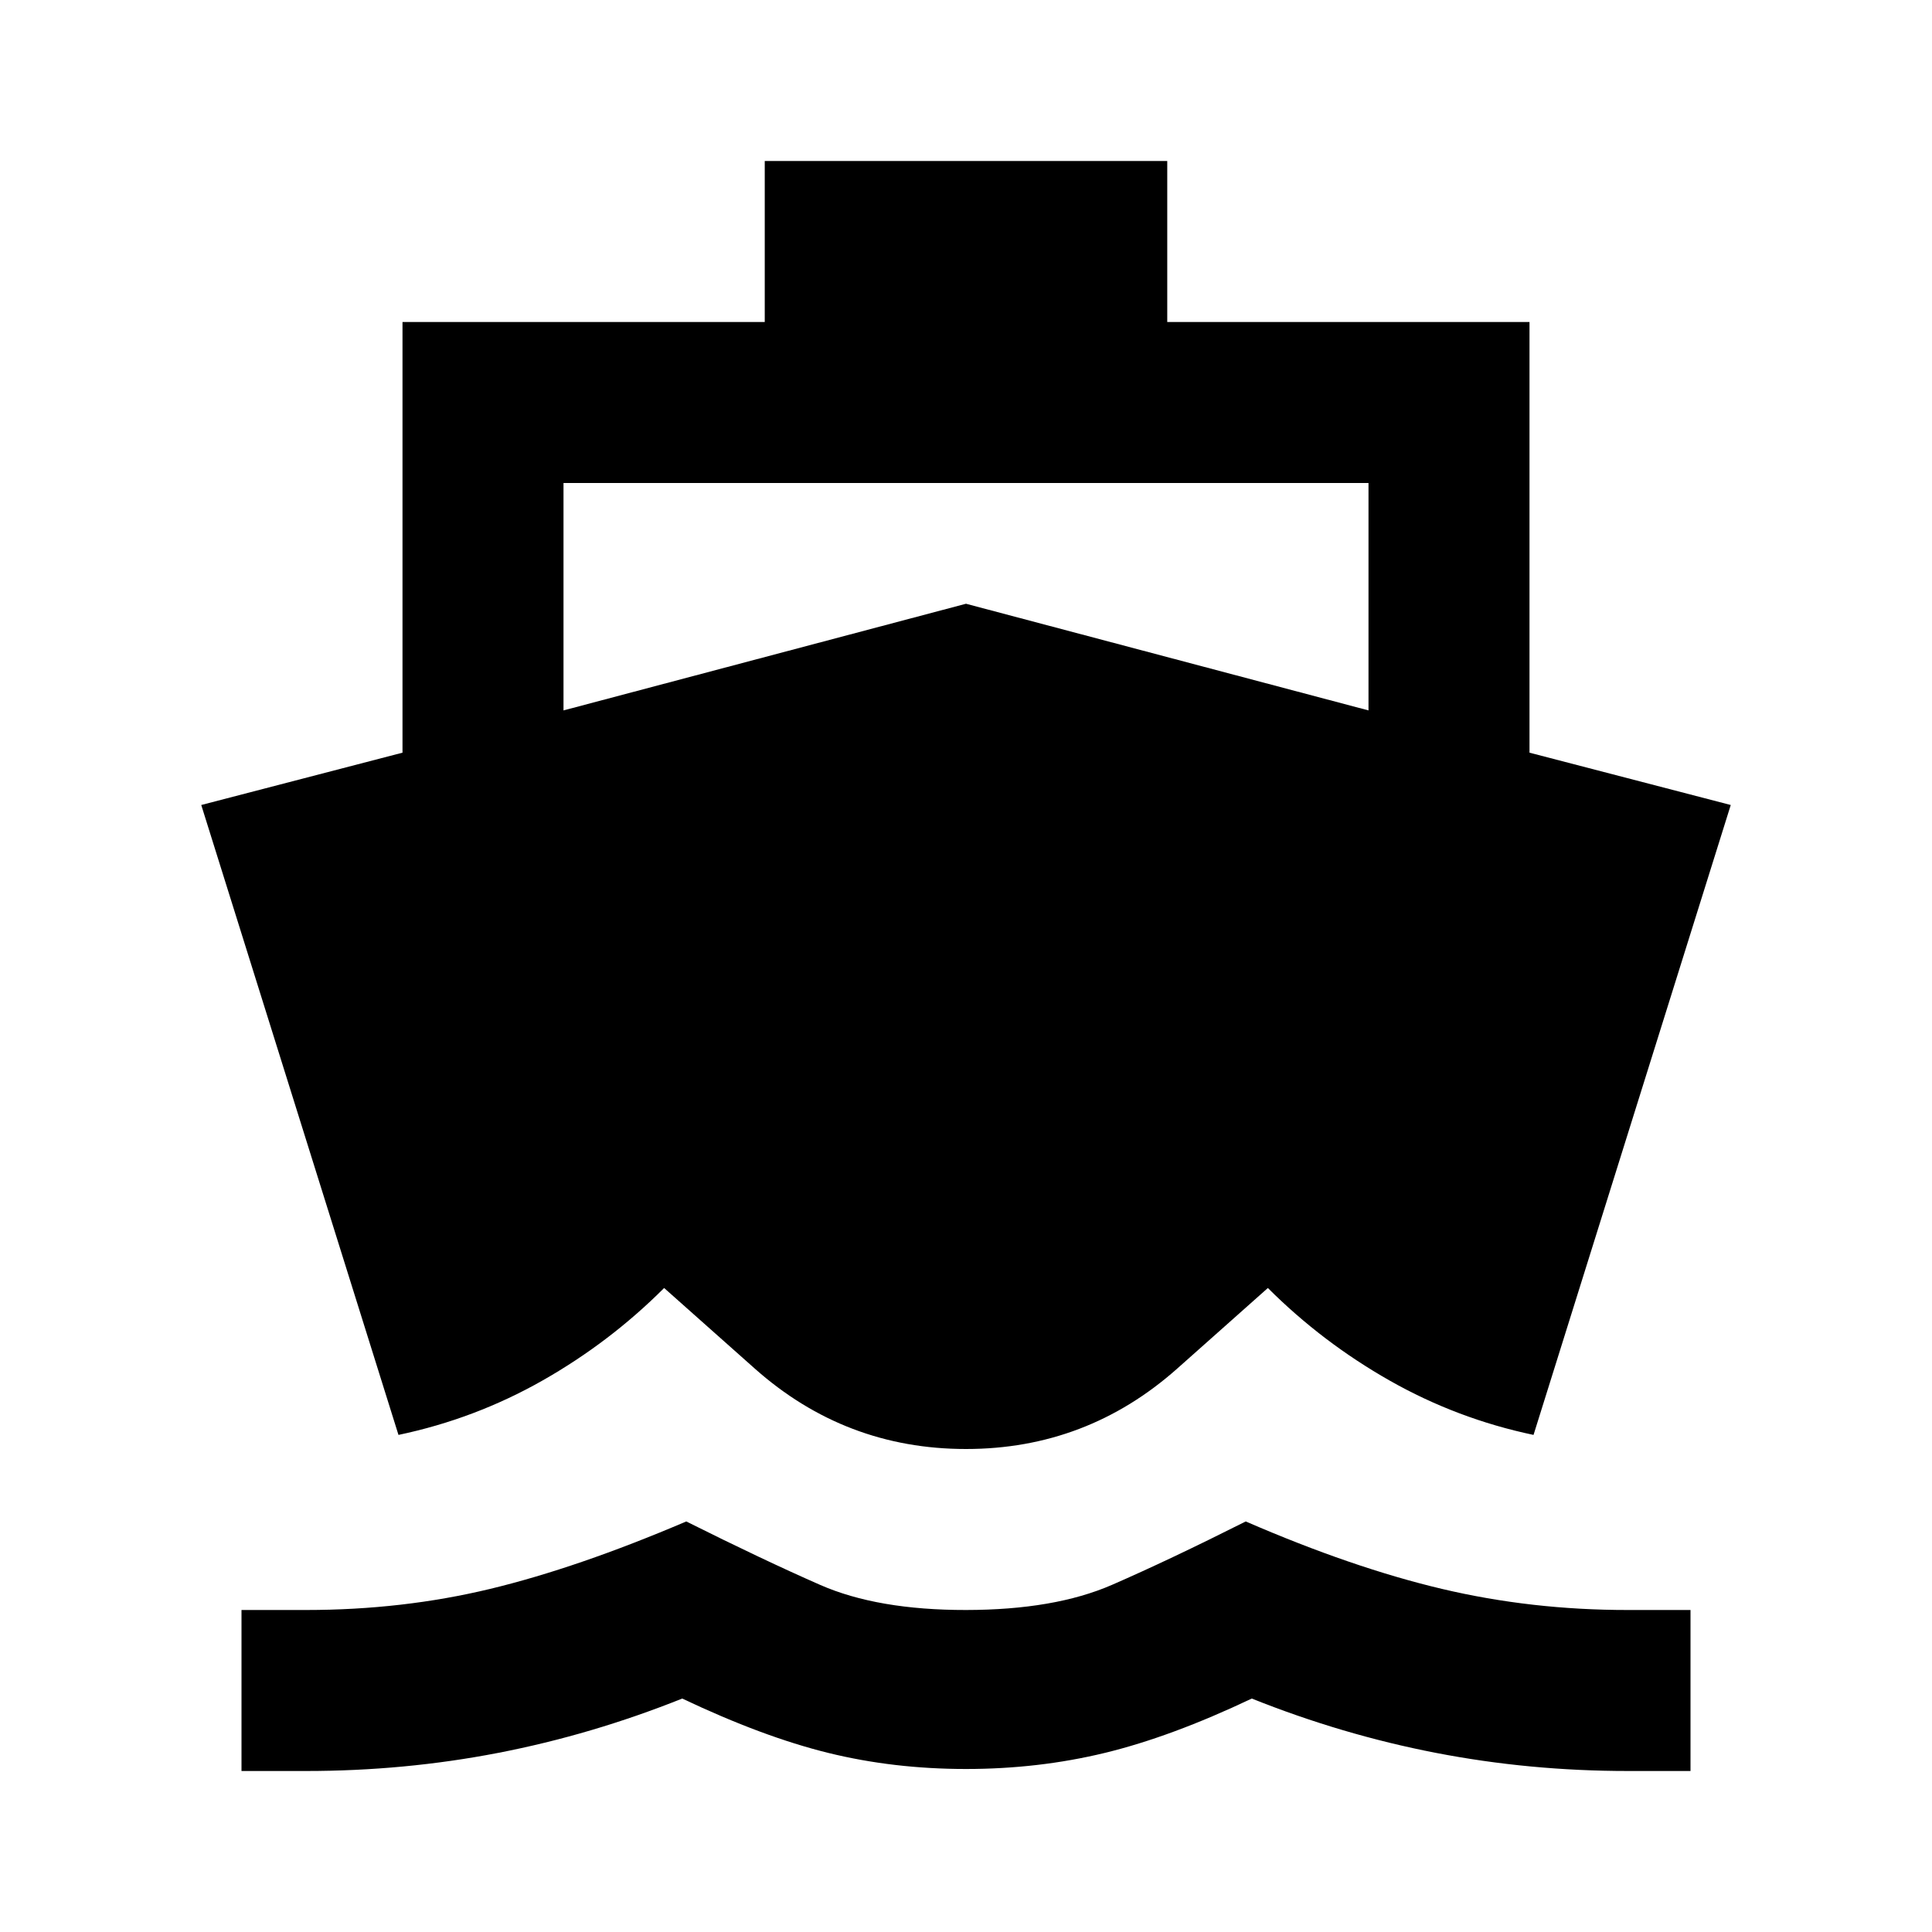 <svg xmlns="http://www.w3.org/2000/svg" width="1em" height="1em" viewBox="0 0 24 24"><path fill="currentColor" d="M3.8 22H3v-2h.8q1.2 0 2.288-.262t2.437-.838q.95.475 1.663.788T12 20t1.813-.312t1.662-.788q1.325.575 2.438.838t2.312.262H21v2h-.775q-1.225 0-2.387-.225T15.55 21.1q-1 .475-1.825.675t-1.725.2t-1.712-.2t-1.813-.675q-1.125.45-2.287.675T3.8 22M7 8.825L12 7.5l5 1.325V6H7zM12 18q-1.5 0-2.625-1L8.25 16q-.675.675-1.512 1.15t-1.788.675L2.5 10L5 9.35V4h4.5V2h5v2H19v5.35l2.5.65l-2.45 7.825q-.95-.2-1.787-.675T15.75 16l-1.125 1Q13.5 18 12 18"/></svg>